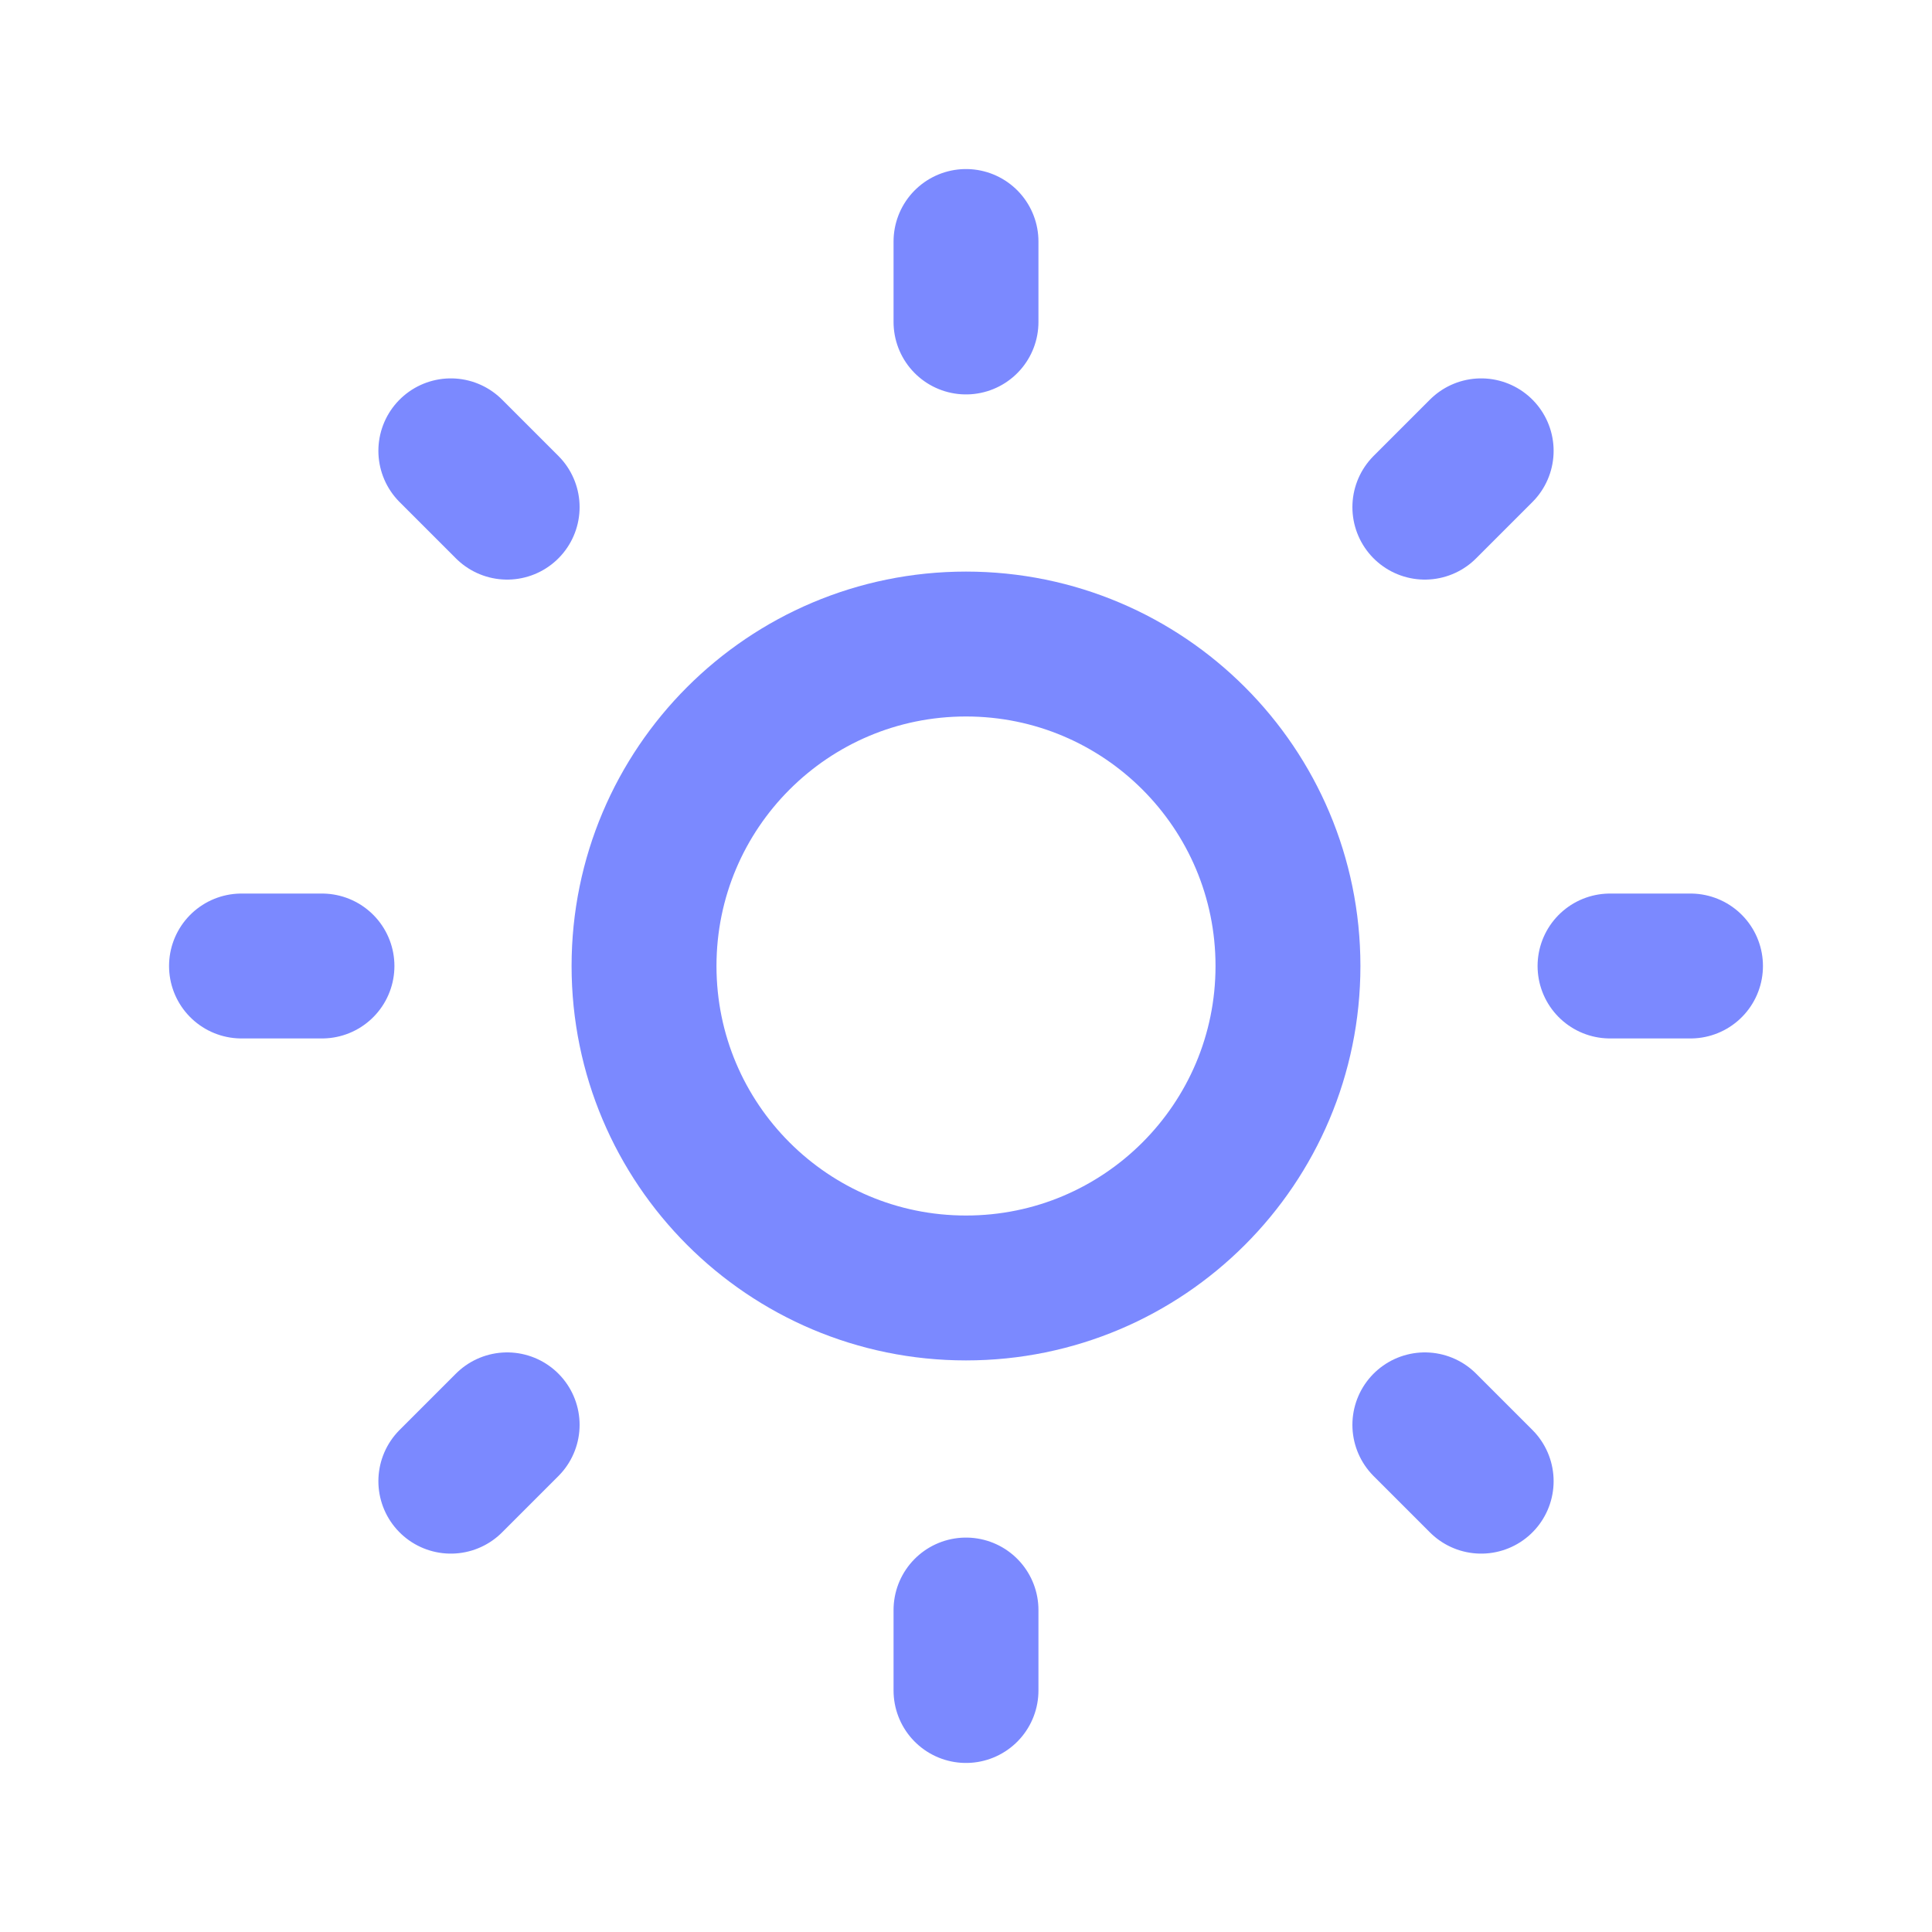 <svg width="20" height="20" viewBox="0 0 20 20" fill="none" xmlns="http://www.w3.org/2000/svg">
<g clip-path="url(#clip0_39_23321)">
<path d="M10 13.333C11.841 13.333 13.333 11.841 13.333 10C13.333 8.159 11.841 6.667 10 6.667C8.159 6.667 6.667 8.159 6.667 10C6.667 11.841 8.159 13.333 10 13.333Z" stroke="#7B89FF" stroke-width="1.5" stroke-linecap="round" stroke-linejoin="round"/>
<path d="M5.25 14.75L4.667 15.333M2.5 10H3.333H2.5ZM10 2.5V3.333V2.5ZM16.667 10H17.5H16.667ZM10 16.667V17.5V16.667ZM4.667 4.667L5.25 5.25L4.667 4.667ZM15.333 4.667L14.75 5.25L15.333 4.667ZM14.75 14.75L15.333 15.333L14.75 14.75Z" stroke="#7B89FF" stroke-width="1.5" stroke-linecap="round" stroke-linejoin="round"/>
</g>
<defs>
<clipPath id="clip0_39_23321">
<rect width="20" height="20" fill="white"/>
</clipPath>
</defs>
</svg>
